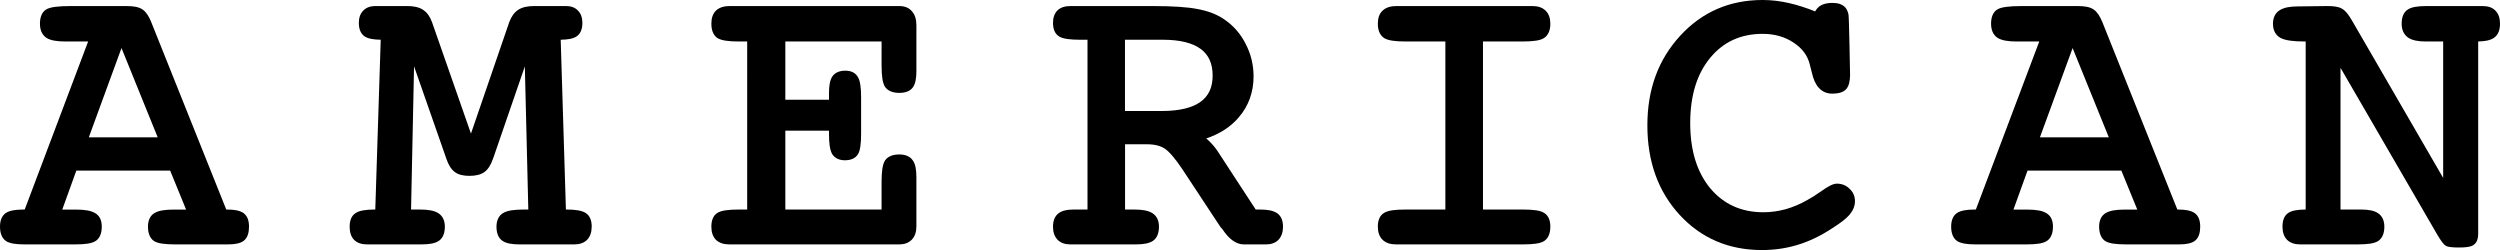 <?xml version="1.0" encoding="UTF-8"?><svg id="American" xmlns="http://www.w3.org/2000/svg" viewBox="0 0 676.97 67.71"><defs><style>.cls-1{fill:#000;stroke-width:0px;}</style></defs><g id="AMERICAN"><g id="N"><path class="cls-1" d="M630.3,1.64c1.6,0,2.95.17,3.84.69.02.01.04.02.06.04.48.26.92.68,1.33,1.17.43.52.88,1.18,1.33,1.97l24.72,42.67V11.23h-4.81c-1.96,0-3.59-.3-4.72-1.07h-.02s-.02-.03-.02-.03c-1.16-.86-1.67-2.16-1.67-3.7s.39-2.94,1.51-3.74h-.01c.56-.43,1.31-.67,2.15-.83.85-.15,1.89-.22,3.1-.22h15.14c1.4,0,2.64.34,3.5,1.24l.02.02c.87.89,1.22,2.12,1.22,3.53,0,1.56-.42,2.92-1.55,3.75-.01,0-.01,0-.02.02-.54.4-1.22.64-1.97.8-.68.14-1.47.21-2.37.23v52.1c0,1.13-.25,2.2-1.09,2.88-.01.01-.02.02-.03.02-.43.35-1.02.53-1.6.63-.63.11-1.39.16-2.28.16s-1.62-.02-2.2-.08c-.52-.05-1.05-.13-1.43-.32-.01-.01-.03-.01-.04-.02-.25-.12-.45-.3-.61-.46-.17-.18-.35-.39-.53-.64-.37-.49-.79-1.15-1.28-1.98l-26.19-45.15v38.37h5.59c1.95,0,3.56.28,4.63,1.03,1.16.8,1.65,2.1,1.65,3.61,0,1.6-.43,2.99-1.58,3.82-.56.4-1.35.63-2.22.77-.9.14-2.01.21-3.32.21h-15.66c-1.42,0-2.67-.36-3.56-1.24-.88-.89-1.24-2.14-1.24-3.56,0-1.52.38-2.88,1.47-3.65h0s.01-.01.01-.01c.54-.38,1.23-.62,2-.76.78-.15,1.72-.22,2.79-.22h.01V11.23h-.32c-1.51,0-2.8-.07-3.86-.22-1.05-.15-1.95-.38-2.63-.74h-.01c-1.41-.79-2.04-2.16-2.04-3.84,0-1.54.54-2.84,1.77-3.63,1.15-.75,2.83-1.06,4.87-1.06l8.17-.1Z"/></g><g id="A"><path class="cls-1" d="M594.33,57.73c-.52-.38-1.18-.62-1.91-.77-.74-.15-1.61-.22-2.6-.22h-.22l-20.36-50.89h-.01c-.58-1.41-1.3-2.57-2.22-3.22-.02-.02.02.01,0,0-.5-.38-1.16-.63-1.87-.78-.74-.15-1.62-.21-2.62-.21h-15.03c-1.71,0-3.12.07-4.22.22-1.05.14-1.99.37-2.59.81-1.12.8-1.52,2.19-1.52,3.76s.49,2.93,1.68,3.77l.02.02h.02c1.14.74,2.91,1.01,5.08,1.01h6.25l-17.17,45.51h-.31c-1.1,0-2.04.07-2.84.22-.78.14-1.48.38-2.02.76-1.11.8-1.52,2.14-1.52,3.66s.4,2.97,1.5,3.8h.01s.01.02.01.02c.55.39,1.28.62,2.08.77.83.14,1.83.21,2.99.21h13.87c1.31,0,2.42-.07,3.32-.21.87-.14,1.65-.37,2.21-.77h.01c1.14-.83,1.57-2.22,1.57-3.82s-.49-2.85-1.71-3.62c-.01,0-.01,0-.02,0-.58-.39-1.33-.63-2.18-.78-.87-.15-1.9-.23-3.1-.23h-3.69l3.81-10.55h25.41l4.31,10.55h-3.42c-1.18,0-2.2.08-3.06.23-.85.15-1.59.4-2.18.78,0,0-.01,0-.01,0-1.18.78-1.66,2.09-1.66,3.62s.41,2.97,1.51,3.8l.02.02h.02c.57.41,1.38.63,2.28.77.93.14,2.09.21,3.45.21h14.34c.96,0,1.8-.07,2.52-.22.7-.15,1.35-.39,1.85-.79l.02-.02c1.01-.84,1.36-2.22,1.36-3.77s-.38-2.84-1.45-3.65ZM552.39,37.18l8.85-24.17,9.8,24.17h-18.65Z"/></g><g id="C"><path class="cls-1" d="M502.3,54.47c0,1.35-.54,2.59-1.5,3.71-.92,1.08-2.55,2.31-4.8,3.72-.01,0-.01.01-.02.01-3.01,1.98-6.07,3.44-9.15,4.38-3.09.95-6.33,1.42-9.73,1.42-8.95,0-16.39-3.17-22.25-9.5-5.86-6.36-8.76-14.47-8.76-24.25s2.94-17.78,8.86-24.25c5.93-6.47,13.4-9.71,22.36-9.71,2.4,0,4.83.29,7.29.87,2.22.52,4.52,1.25,6.92,2.22.37-.66.85-1.2,1.46-1.57.86-.53,1.98-.73,3.26-.73,1.43,0,2.71.35,3.51,1.31.42.5.66,1.17.81,1.89.15.74.42,16.33.42,16.33-.02,1.62-.3,3.02-1.11,3.88v.02s-.02.01-.02.01c-.86.85-2.2,1.13-3.71,1.13-1.43,0-2.66-.52-3.62-1.56-.91-1-1.52-2.42-1.89-4.15,0-.01-.01-.03-.01-.04-.25-.96-.43-1.7-.57-2.21v-.02c-.6-2.36-2.03-4.31-4.38-5.84-2.35-1.57-5.12-2.37-8.36-2.37-5.94,0-10.64,2.17-14.21,6.49h0c-3.57,4.32-5.41,10.17-5.41,17.67s1.86,13.36,5.46,17.7h0c3.64,4.3,8.39,6.45,14.37,6.45,1.95,0,3.93-.27,5.96-.81h0c2.03-.57,4.02-1.41,5.99-2.54h.02s.01-.02.01-.02c.89-.46,2.14-1.25,3.78-2.4,0,0,.01,0,.01-.01.85-.6,1.59-1.08,2.25-1.41.62-.32,1.27-.56,1.86-.56,1.33,0,2.5.46,3.42,1.37.01.01.02.02.03.03.96.88,1.45,2.02,1.45,3.34Z"/></g><g id="I"><path class="cls-1" d="M419.81,61.38c0,1.6-.42,2.99-1.57,3.82h-.01c-.56.41-1.37.63-2.27.77-.93.14-2.09.21-3.47.21h-34.49c-1.43,0-2.68-.36-3.59-1.22-.93-.89-1.31-2.14-1.31-3.58,0-1.54.41-2.9,1.59-3.67.01-.01.02-.01.03-.02.58-.38,1.37-.6,2.27-.74.94-.14,2.11-.21,3.49-.21h10.91V11.23h-10.91c-1.35,0-2.49-.07-3.42-.21-.91-.14-1.71-.36-2.3-.74l-.02-.02c-1.19-.83-1.64-2.22-1.64-3.83,0-1.44.36-2.71,1.31-3.57l.02-.02c.92-.85,2.21-1.2,3.67-1.2h36.86c1.41,0,2.65.35,3.54,1.22t.02.02c.92.88,1.29,2.13,1.29,3.55,0,1.61-.45,3-1.64,3.83h-.01c-.57.4-1.37.62-2.27.76-.92.14-2.06.21-3.4.21h-10.92v45.51h10.92c1.38,0,2.54.07,3.47.21.88.14,1.67.36,2.23.74.01.01.03.02.04.03,1.16.76,1.58,2.13,1.58,3.66Z"/></g><g id="R"><path class="cls-1" d="M345.9,57.79s-.02-.01-.03-.02c-1.03-.76-2.67-1.03-4.64-1.03h-1.2l-10.3-15.78h-.01v-.02c-.69-1.02-1.45-1.92-2.24-2.68,0-.01.01,0,0,0-.27-.28-.55-.54-.84-.77,3.65-1.22,6.6-3.13,8.82-5.73,2.66-3.11,3.99-6.82,3.99-11.09,0-3.15-.73-6.09-2.17-8.84,0,0,0-.01,0-.01-1.4-2.75-3.36-4.96-5.86-6.64-1.96-1.32-4.35-2.22-7.12-2.73-2.74-.55-6.83-.81-12.21-.81h-22.25c-1.38,0-2.6.33-3.49,1.17h-.01s-.01.02-.01.02c-.85.85-1.19,2.04-1.19,3.39,0,1.53.44,2.89,1.63,3.64.57.36,1.36.57,2.25.7.92.13,2.06.2,3.4.2h2.06v45.98h-3.8c-1.69,0-3.13.29-4.11,1.07-1.03.82-1.43,2.11-1.43,3.57s.37,2.63,1.23,3.54h.01s.01.02.01.02c.87.87,2.08,1.24,3.45,1.24h17.71c1.06,0,1.99-.07,2.77-.23.77-.16,1.47-.41,2.01-.82,1.09-.83,1.5-2.19,1.5-3.75s-.51-2.82-1.71-3.62c-1.11-.74-2.81-1.02-4.88-1.02h-2.59v-17.67h6.02c2.08,0,3.64.44,4.76,1.2h.01c1.19.8,2.81,2.67,4.89,5.79h-.01l10.13,15.35.02.02v.03c.14.16.31.34.5.54,1.69,2.56,3.62,4.18,5.85,4.18h5.96c1.36,0,2.57-.36,3.42-1.26.86-.91,1.22-2.14,1.22-3.54,0-1.49-.41-2.78-1.5-3.59ZM325.04,27.61c-2.21,1.58-5.66,2.45-10.49,2.45h-9.92V10.76h10.23c4.72,0,8.09.88,10.27,2.49,2.13,1.57,3.24,3.91,3.24,7.21s-1.14,5.58-3.33,7.15Z"/></g><g id="E"><path class="cls-1" d="M238.72,17.77v-6.54h-26.06v15.77h11.82v-1.79c0-1.92.24-3.51.91-4.51v-.02s.02-.01.02-.01c.78-1.1,2.05-1.53,3.5-1.53s2.67.49,3.37,1.68c.01.02.02.03.03.05.35.56.54,1.32.67,2.19.14.91.2,2.03.2,3.36v9.81c0,1.34-.06,2.48-.2,3.39-.12.88-.33,1.67-.71,2.23-.75,1.12-2.02,1.55-3.47,1.55s-2.77-.52-3.5-1.76v-.02s-.01-.01-.01-.01c-.31-.58-.51-1.33-.63-2.2-.12-.88-.18-1.94-.18-3.18v-.85h-11.82v21.36h26.06v-7.54c0-1.38.07-2.55.21-3.48.14-.91.36-1.73.75-2.3v-.02s.02-.01.02-.01c.83-1.14,2.22-1.57,3.82-1.57,1.47,0,2.8.43,3.58,1.51.02,0-.01-.01,0,0,.41.52.67,1.2.82,1.94.16.76.23,1.68.23,2.72v13.29c0,1.42-.35,2.67-1.22,3.59-.87.91-2.06,1.31-3.41,1.31h-46.04c-1.42,0-2.67-.36-3.59-1.22l-.02-.02c-.88-.89-1.24-2.14-1.24-3.56,0-1.54.4-2.9,1.54-3.67,0,0,.01,0,.01-.01.58-.38,1.38-.61,2.29-.75.94-.14,2.11-.21,3.49-.21h2.37V11.23h-2.37c-1.35,0-2.49-.07-3.42-.21-.91-.14-1.71-.36-2.3-.74l-.02-.02h-.02c-1.14-.84-1.57-2.23-1.57-3.83,0-1.44.35-2.71,1.26-3.57.92-.87,2.22-1.22,3.69-1.22h45.94c1.39,0,2.6.43,3.43,1.43,0,.01.02.03.03.04.84.95,1.17,2.26,1.17,3.75v12.44c0,1.85-.25,3.41-.99,4.4-.8,1.07-2.14,1.45-3.64,1.45-1.6,0-2.99-.43-3.82-1.57h-.01s-.01-.02-.01-.02c-.39-.58-.61-1.39-.75-2.3-.14-.94-.21-2.11-.21-3.49Z"/></g><g id="M"><path class="cls-1" d="M160.22,61.38c0,1.4-.36,2.63-1.22,3.54h-.01s-.01.02-.01.02c-.88.87-2.08,1.24-3.45,1.24h-14.82c-1.06,0-1.98-.07-2.77-.23-.77-.16-1.46-.41-2-.82-1.09-.83-1.5-2.19-1.5-3.75s.52-2.93,1.8-3.7c.6-.36,1.39-.59,2.29-.73.91-.14,2.01-.21,3.29-.21h1.24l-.94-38.75-8.63,25.05h-.01c-.55,1.57-1.29,2.81-2.3,3.54-1.02.74-2.43,1.04-4.07,1.04s-2.95-.3-3.96-1.04h-.02s-.01-.02-.01-.02c-.99-.76-1.71-1.99-2.23-3.52l-8.77-25.08-.81,38.78h2.51c2.1,0,3.82.28,4.93,1.02,1.2.8,1.71,2.09,1.71,3.62s-.41,2.92-1.5,3.75c-.54.41-1.24.66-2.02.82-.79.16-1.73.23-2.8.23h-14.77c-1.39,0-2.62-.36-3.5-1.24h-.01s-.01-.02-.01-.02c-.84-.89-1.17-2.13-1.17-3.54,0-1.54.42-2.91,1.6-3.67.01-.01.01-.02.02-.01.55-.38,1.28-.6,2.1-.74.84-.15,1.85-.22,3.03-.22h.19l1.47-45.98c-1.86-.02-3.4-.26-4.38-.91h0s-.02-.02-.02-.02c-1.11-.79-1.52-2.11-1.52-3.61,0-1.31.33-2.48,1.17-3.32t.02-.02c.83-.88,1.98-1.24,3.29-1.24h8.65c1.69,0,3.15.29,4.23,1,0,0,.01,0,.01.01,1.1.71,1.88,1.82,2.39,3.23h.01s10.59,30.3,10.59,30.3l10.4-30.28v-.02s.02-.02.02-.02c.54-1.39,1.31-2.5,2.38-3.21h.01c1.11-.72,2.57-1.01,4.29-1.01h8.64c1.3,0,2.43.36,3.24,1.24.01.01.03.03.04.04.82.84,1.15,2,1.15,3.3,0,1.5-.41,2.82-1.52,3.61h-.01c-.52.37-1.18.59-1.91.72-.69.13-1.51.2-2.43.21l1.41,45.98h.25c1.17,0,2.19.07,3.03.22.81.14,1.54.36,2.09.73.01.01.02.01.03.02,1.17.77,1.59,2.13,1.59,3.67Z"/></g><g id="A-2"><path class="cls-1" d="M65.99,57.73c-.52-.38-1.18-.62-1.91-.77-.74-.15-1.61-.22-2.6-.22h-.21L40.9,5.85h0c-.58-1.41-1.3-2.57-2.22-3.22-.5-.38-1.17-.63-1.88-.78-.74-.15-1.62-.21-2.62-.21h-15.03c-1.71,0-3.12.07-4.22.22-1.05.14-1.99.37-2.59.81-1.12.8-1.52,2.19-1.52,3.76s.49,2.93,1.69,3.77v.02s.03.01.03.01c1.14.73,2.91,1,5.08,1h6.25L6.69,56.74h-.31c-1.09,0-2.04.07-2.84.22-.78.14-1.48.38-2.02.76-1.11.8-1.52,2.14-1.52,3.66s.4,2.97,1.5,3.8h.01s0,.02,0,.02c.55.39,1.28.62,2.09.77.82.14,1.82.21,2.98.21h13.87c1.31,0,2.42-.07,3.32-.21.87-.14,1.65-.37,2.21-.77h.01c1.15-.83,1.57-2.22,1.57-3.82s-.49-2.85-1.71-3.62c-.01,0-.01,0-.02,0-.58-.39-1.33-.63-2.18-.78-.86-.15-1.9-.23-3.1-.23h-3.69l3.81-10.55h25.41l4.31,10.55h-3.42c-1.18,0-2.2.08-3.06.23-.85.15-1.59.4-2.18.78,0,0-.01,0-.01,0-1.18.78-1.65,2.09-1.65,3.62s.4,2.97,1.5,3.8l.02.02h.02c.58.41,1.38.63,2.28.77.93.14,2.09.21,3.45.21h14.34c.96,0,1.8-.07,2.52-.22.7-.15,1.35-.39,1.85-.79l.02-.02c1.01-.84,1.36-2.22,1.36-3.77s-.38-2.84-1.45-3.65ZM24.05,37.18l8.85-24.17,9.8,24.17h-18.65Z"/></g></g></svg>
